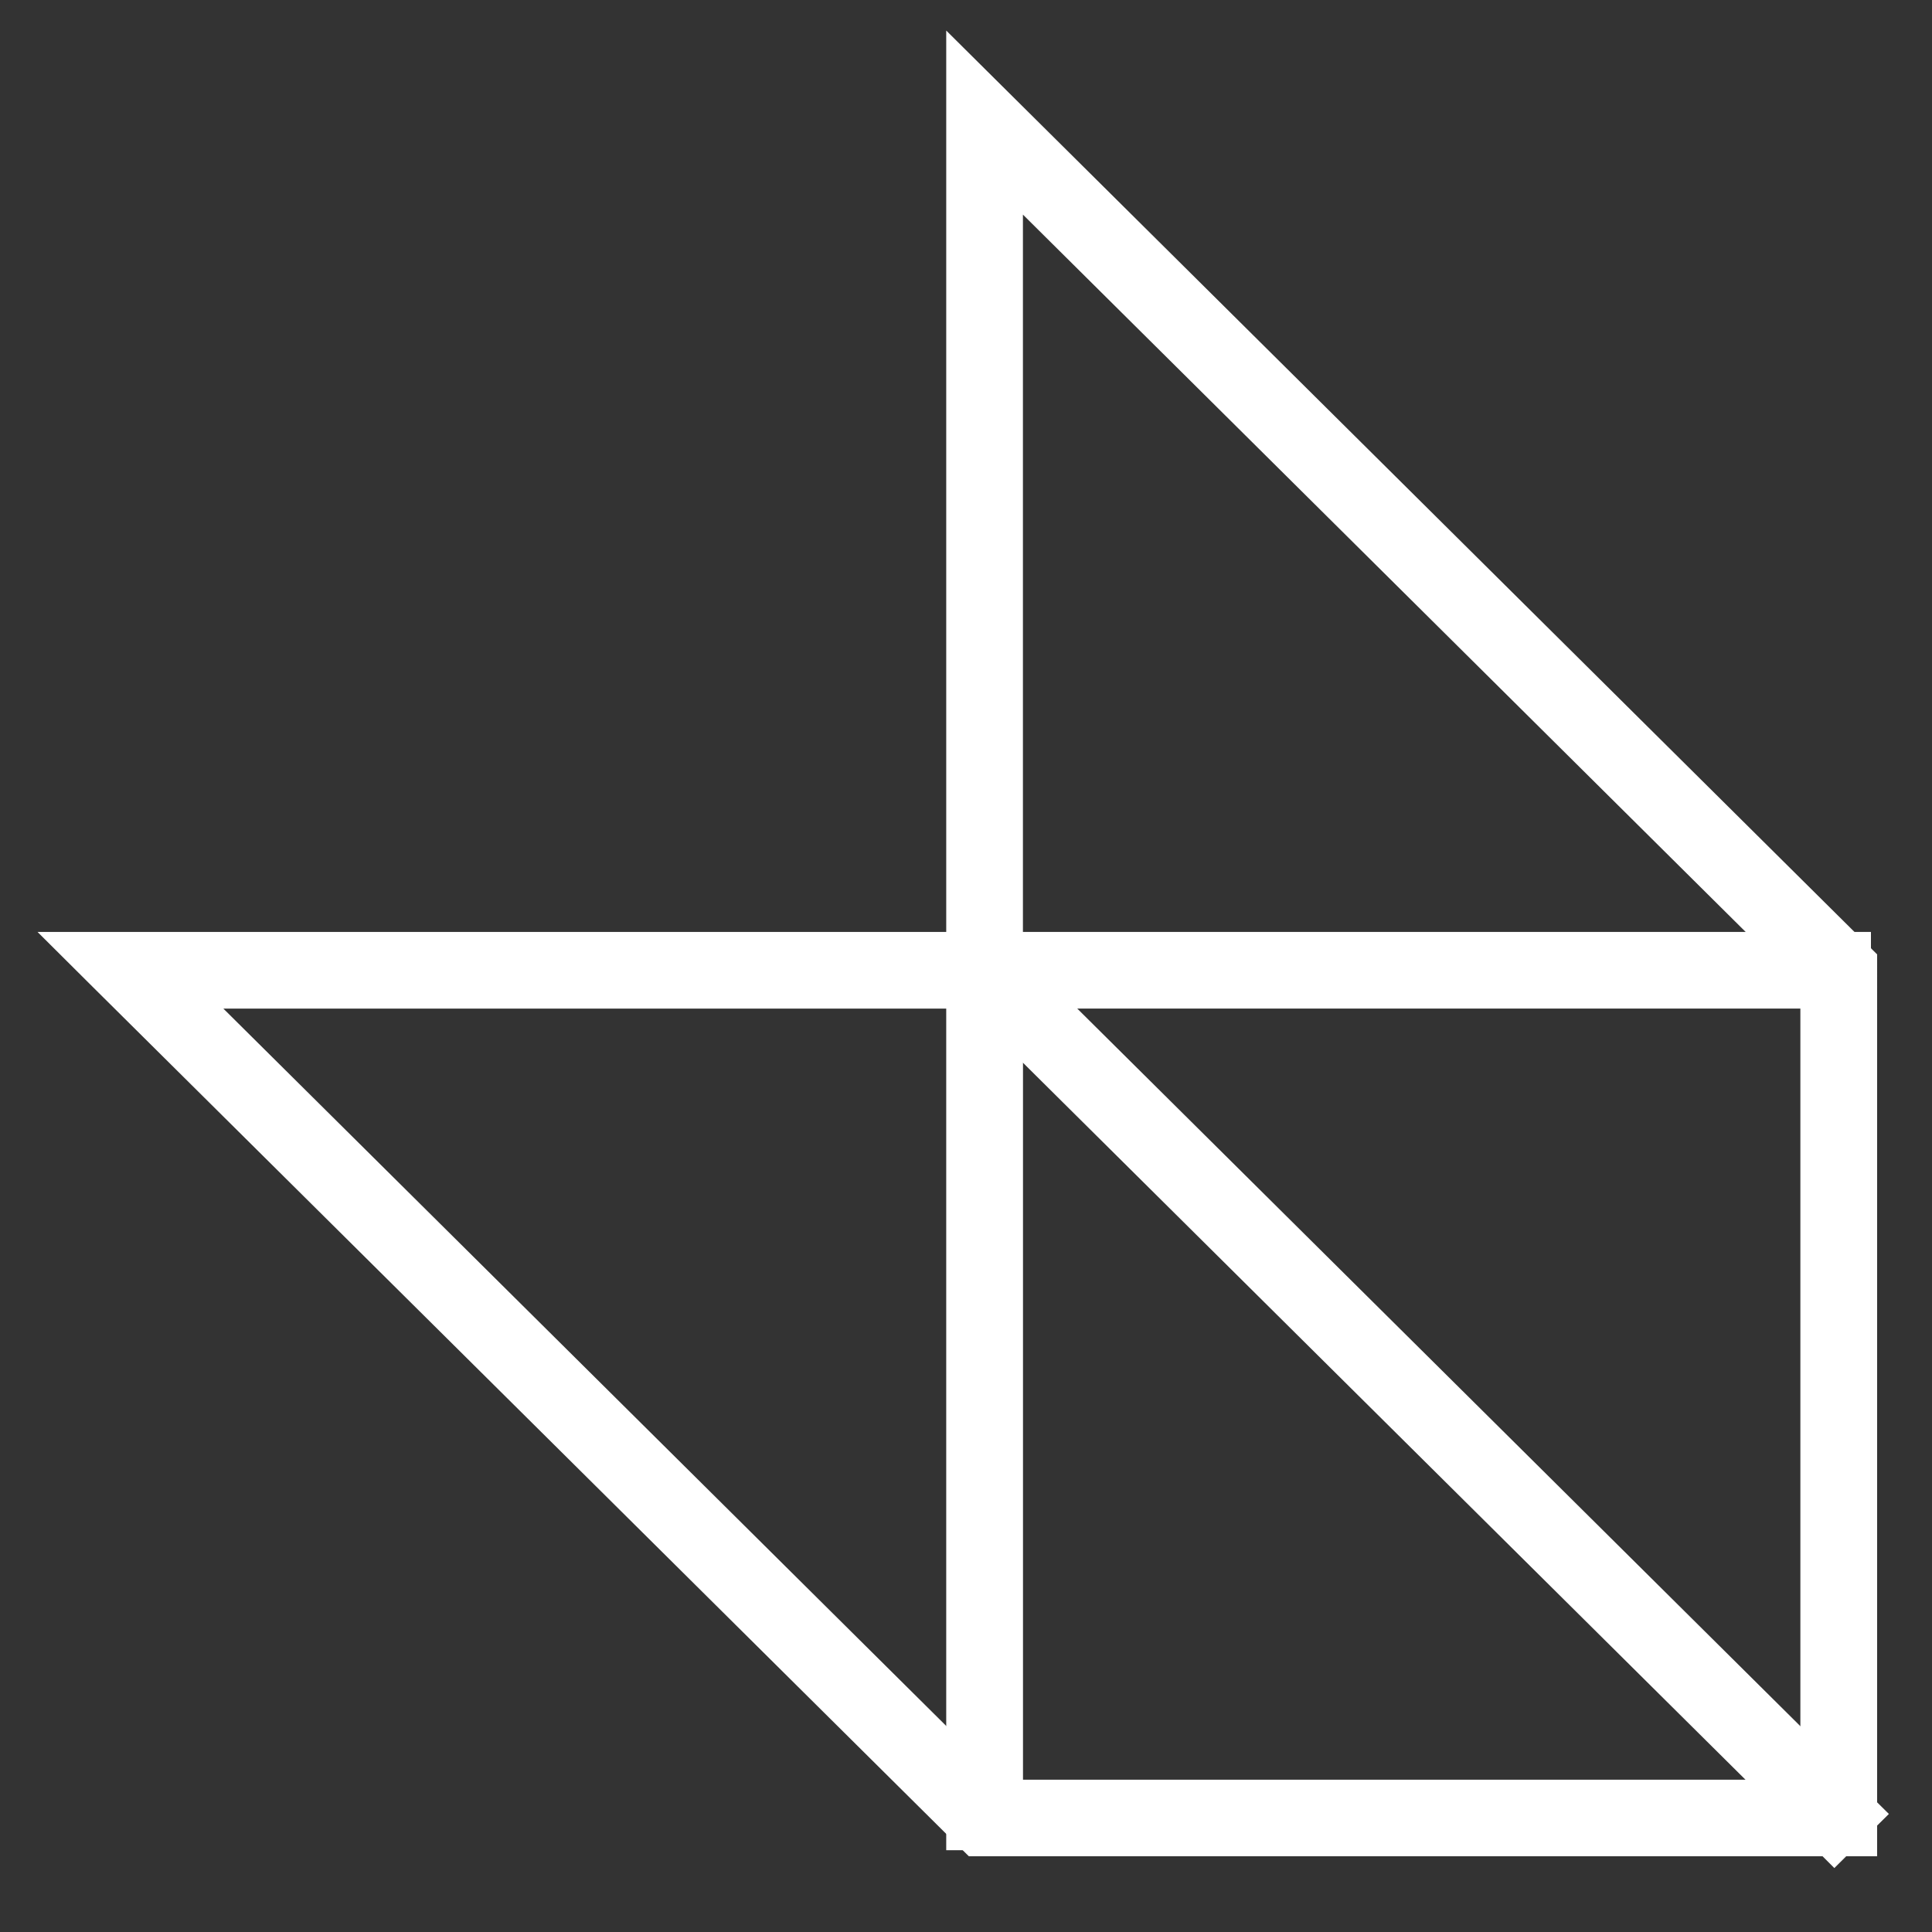 <svg width="30" height="30" fill="none" xmlns="http://www.w3.org/2000/svg"><rect width="100%" height="100%" fill="#333333" stroke="none"/><path d="M28.648 28.574h.25V14.924l-.074-.073L15.369 1.498l-.426-.423V14.721H1.188l.43.428 13.456 13.353.073.072h13.501zm-13.218-.69L2.862 15.412h12.772V2.732L28.206 15.21v12.675H15.43z" fill="#fff" stroke="#fff" stroke-width=".5"/><path d="M15.635 15.066v-.25h-.692V28.48h.692V15.067z" fill="#fff" stroke="#fff" stroke-width=".5"/><path d="M15.536 14.83l-.178-.176-.177.176-.136.135-.177.176.177.176 13.262 13.16.177.177.178-.177.135-.134.178-.176-.178-.176-13.261-13.16z" fill="#fff" stroke="#fff" stroke-width=".5"/><path d="M28.802 14.971v-.25H15.04v.69h13.763v-.44z" fill="#fff" stroke="#fff" stroke-width=".5"/></svg>